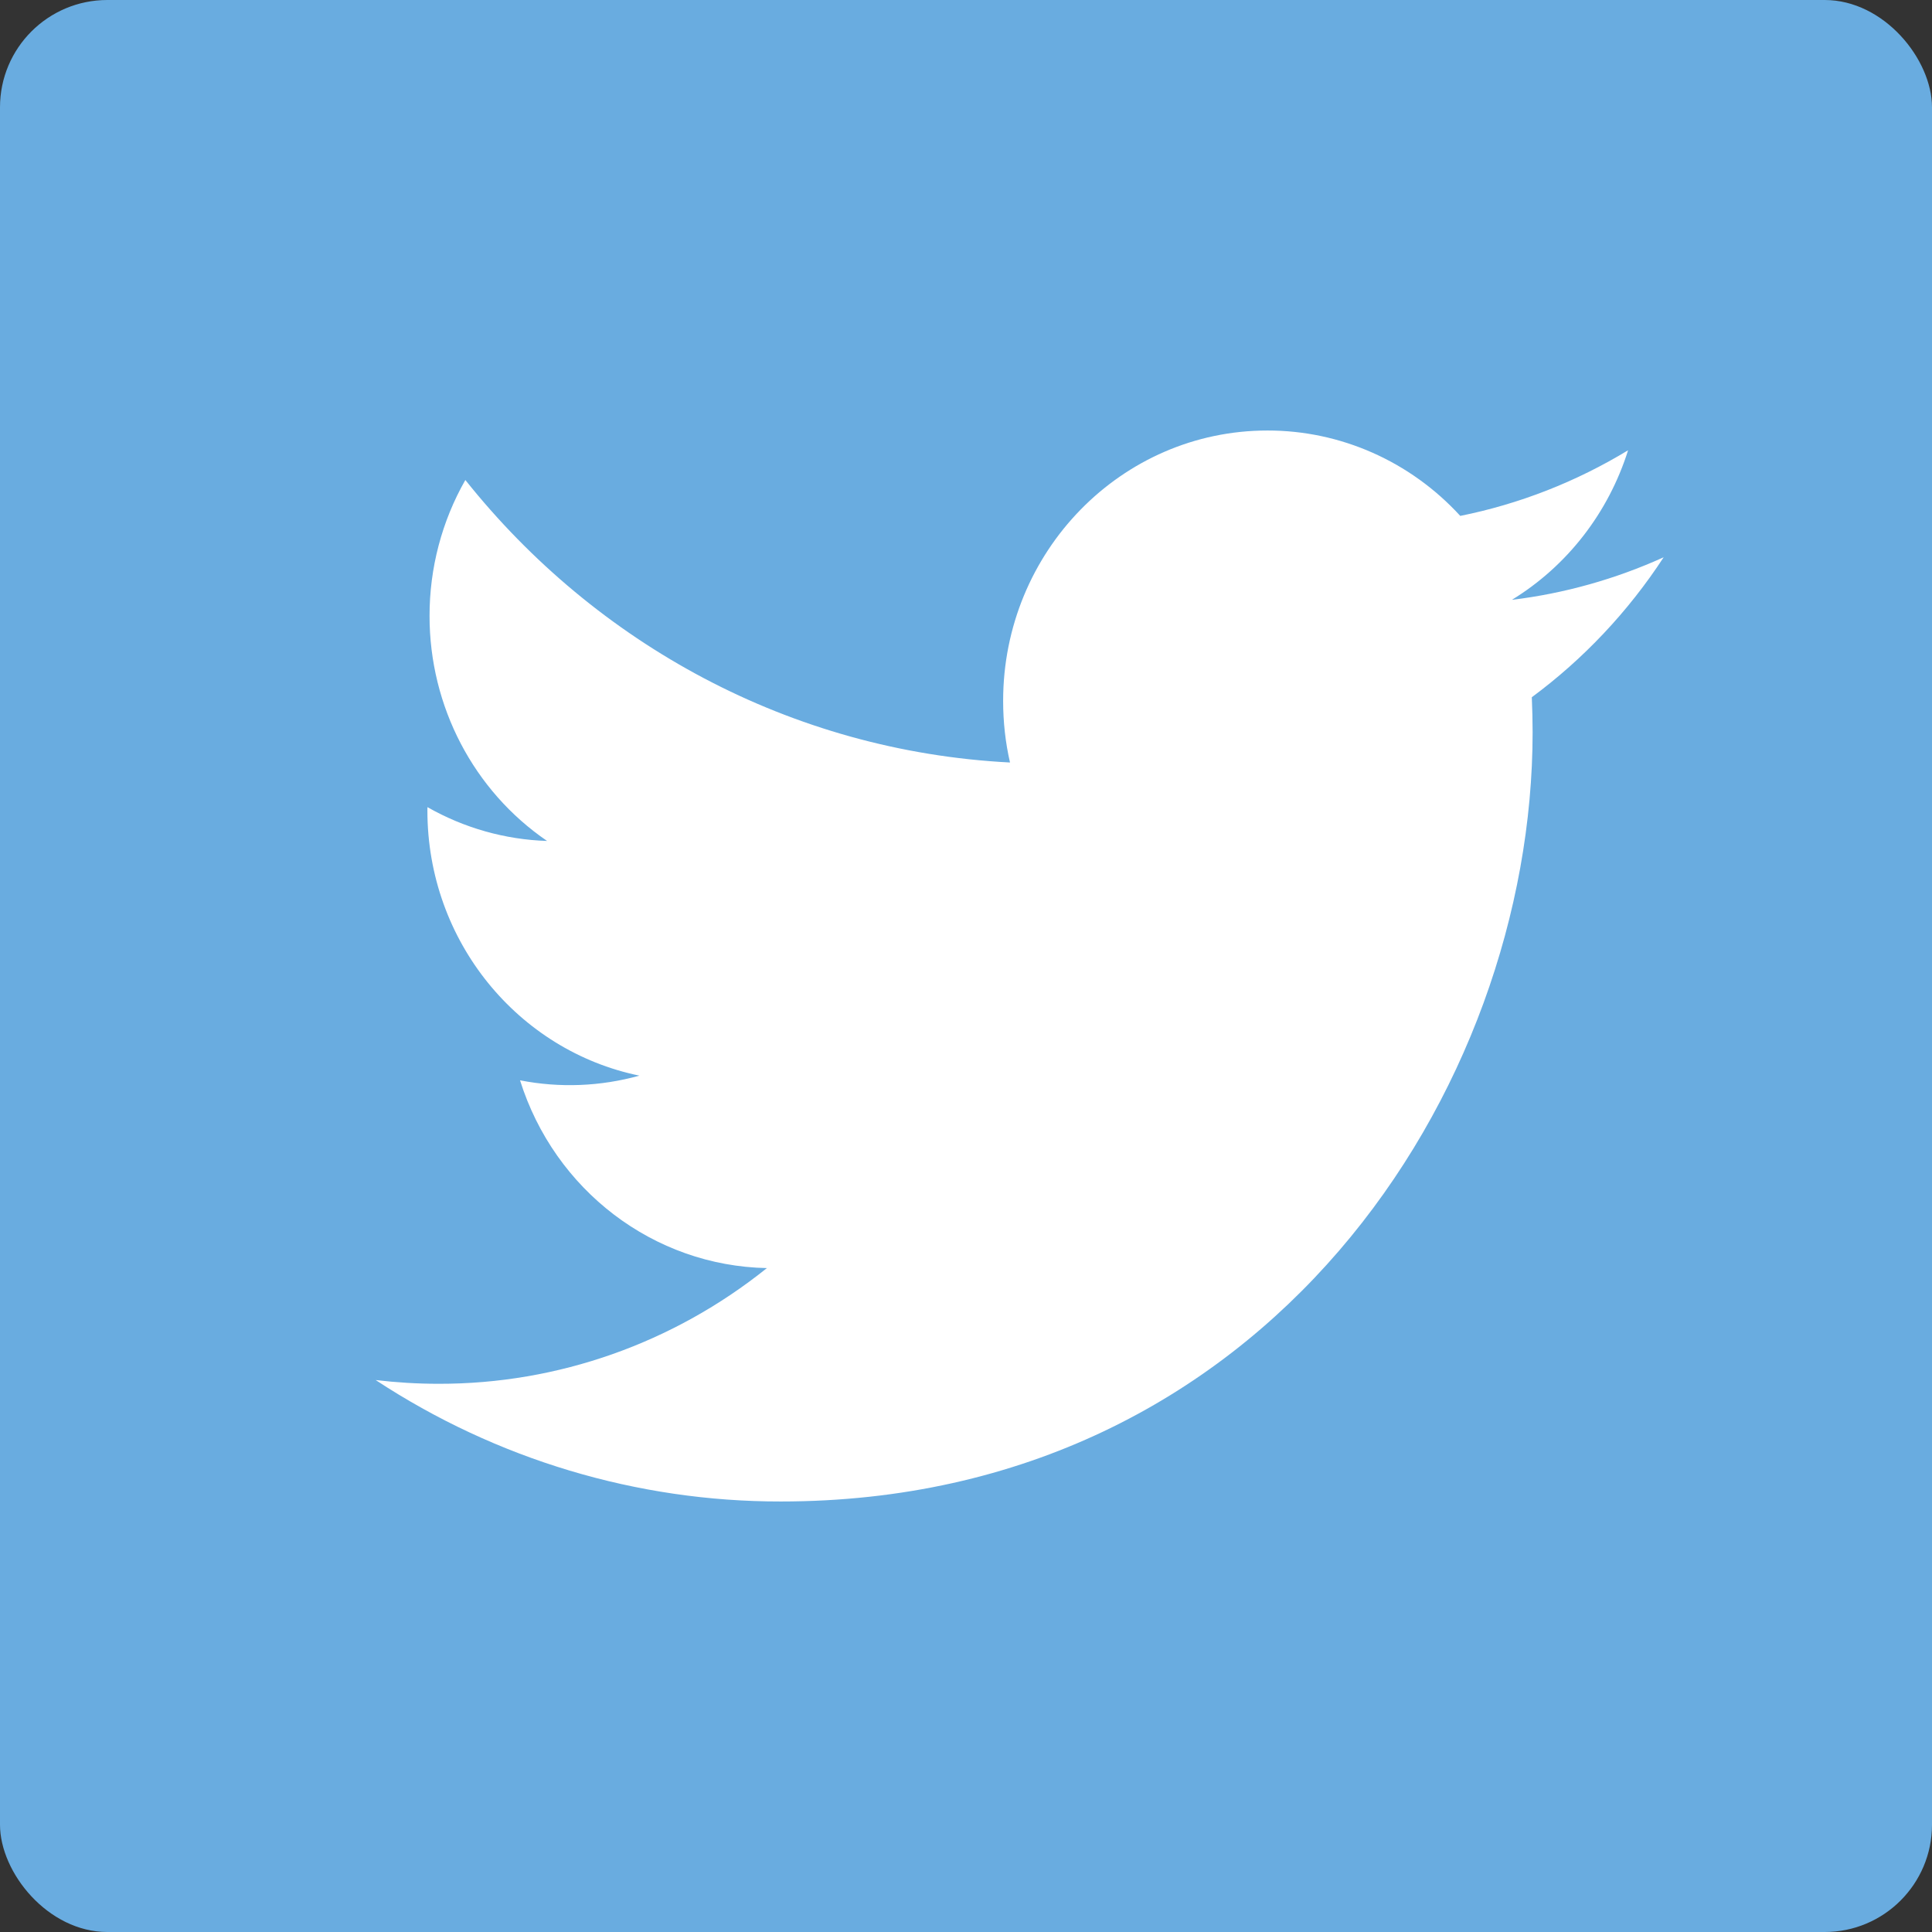 <?xml version="1.0" encoding="UTF-8"?>
<svg width="36px" height="36px" viewBox="0 0 36 36" version="1.1" xmlns="http://www.w3.org/2000/svg" xmlns:xlink="http://www.w3.org/1999/xlink">
    <rect x="0" y="0" width="36" height="36" fill="#333333" stroke="none"/>
    <!-- Generator: Sketch 49.1 (51147) - http://www.bohemiancoding.com/sketch -->
    <title>icon-twitter</title>
    <desc>Created with Sketch.</desc>
    <defs></defs>
    <g id="Page-1" stroke="none" stroke-width="1" fill="none" fill-rule="evenodd">
        <g id="规范" transform="translate(-120, -180)">
            <g id="icon-twitter" transform="translate(120, 180)">
                <rect id="Rectangle-2" fill="#69ACE0" x="0" y="0" width="36" height="36" rx="2"></rect>
                <path d="M31,10.384 C30.101,10.791 29.148,11.059 28.172,11.177 C29.2,10.548 29.97,9.557 30.337,8.39 C29.371,8.977 28.313,9.391 27.21,9.613 C26.279,8.596 24.978,8.02 23.616,8.022 C20.897,8.022 18.692,10.278 18.692,13.06 C18.692,13.455 18.735,13.839 18.82,14.208 C14.727,13.998 11.1,11.992 8.671,8.944 C8.233,9.713 8.003,10.587 8.004,11.477 C8.003,13.161 8.825,14.735 10.194,15.67 C9.413,15.645 8.648,15.429 7.965,15.04 L7.964,15.103 C7.964,17.544 9.661,19.581 11.914,20.043 C11.189,20.245 10.428,20.275 9.69,20.13 C10.335,22.182 12.183,23.588 14.29,23.629 C12.546,25.029 10.392,25.789 8.175,25.785 C7.777,25.785 7.385,25.761 7,25.715 C9.251,27.195 11.872,27.981 14.548,27.978 C23.605,27.978 28.558,20.302 28.558,13.644 C28.558,13.425 28.552,13.208 28.543,12.992 C29.507,12.279 30.339,11.396 31,10.384 Z" id="Shape" fill="#FFFFFF" fill-rule="nonzero"></path>
            </g>
        </g>
    </g>
</svg>